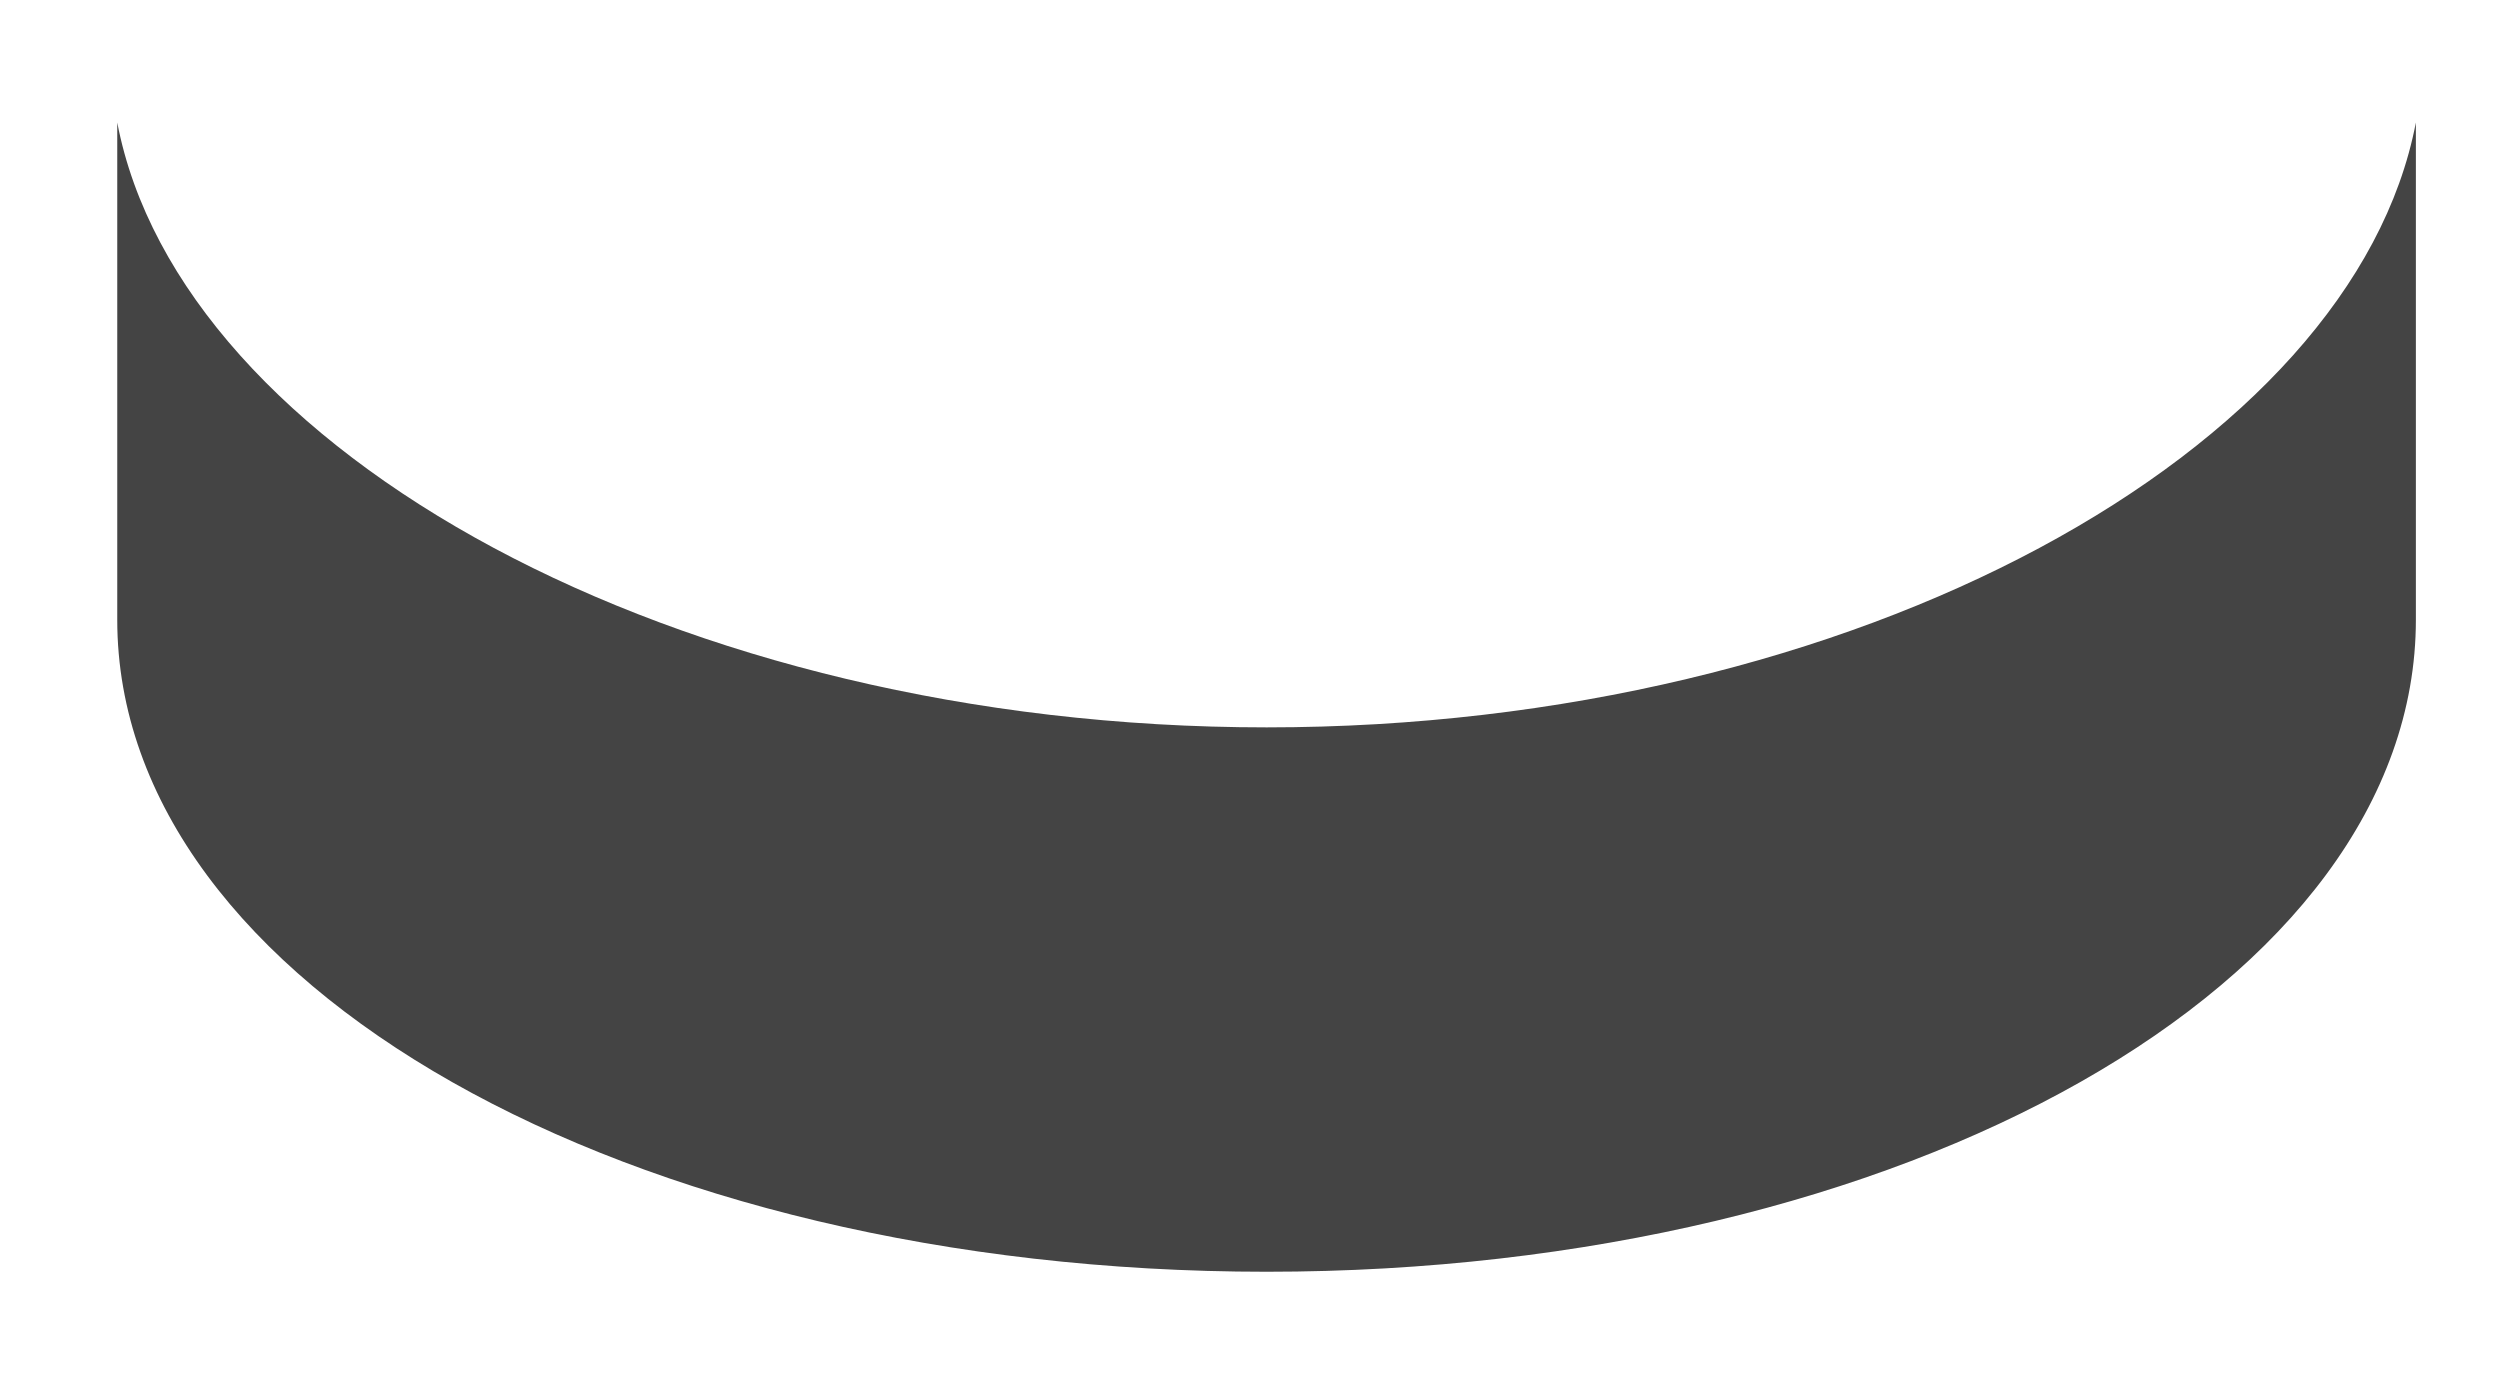 <svg width="20" height="11" viewBox="0 0 20 11" fill="none" xmlns="http://www.w3.org/2000/svg">
<path d="M19.327 4.958C19.327 7.861 15.241 10.174 10.133 10.174C5.025 10.174 0.938 7.871 0.938 4.958V0.98C1.439 3.603 5.403 5.819 10.133 5.819C14.863 5.819 18.826 3.603 19.327 0.98V4.958Z" fill="#444444"/>
</svg>
